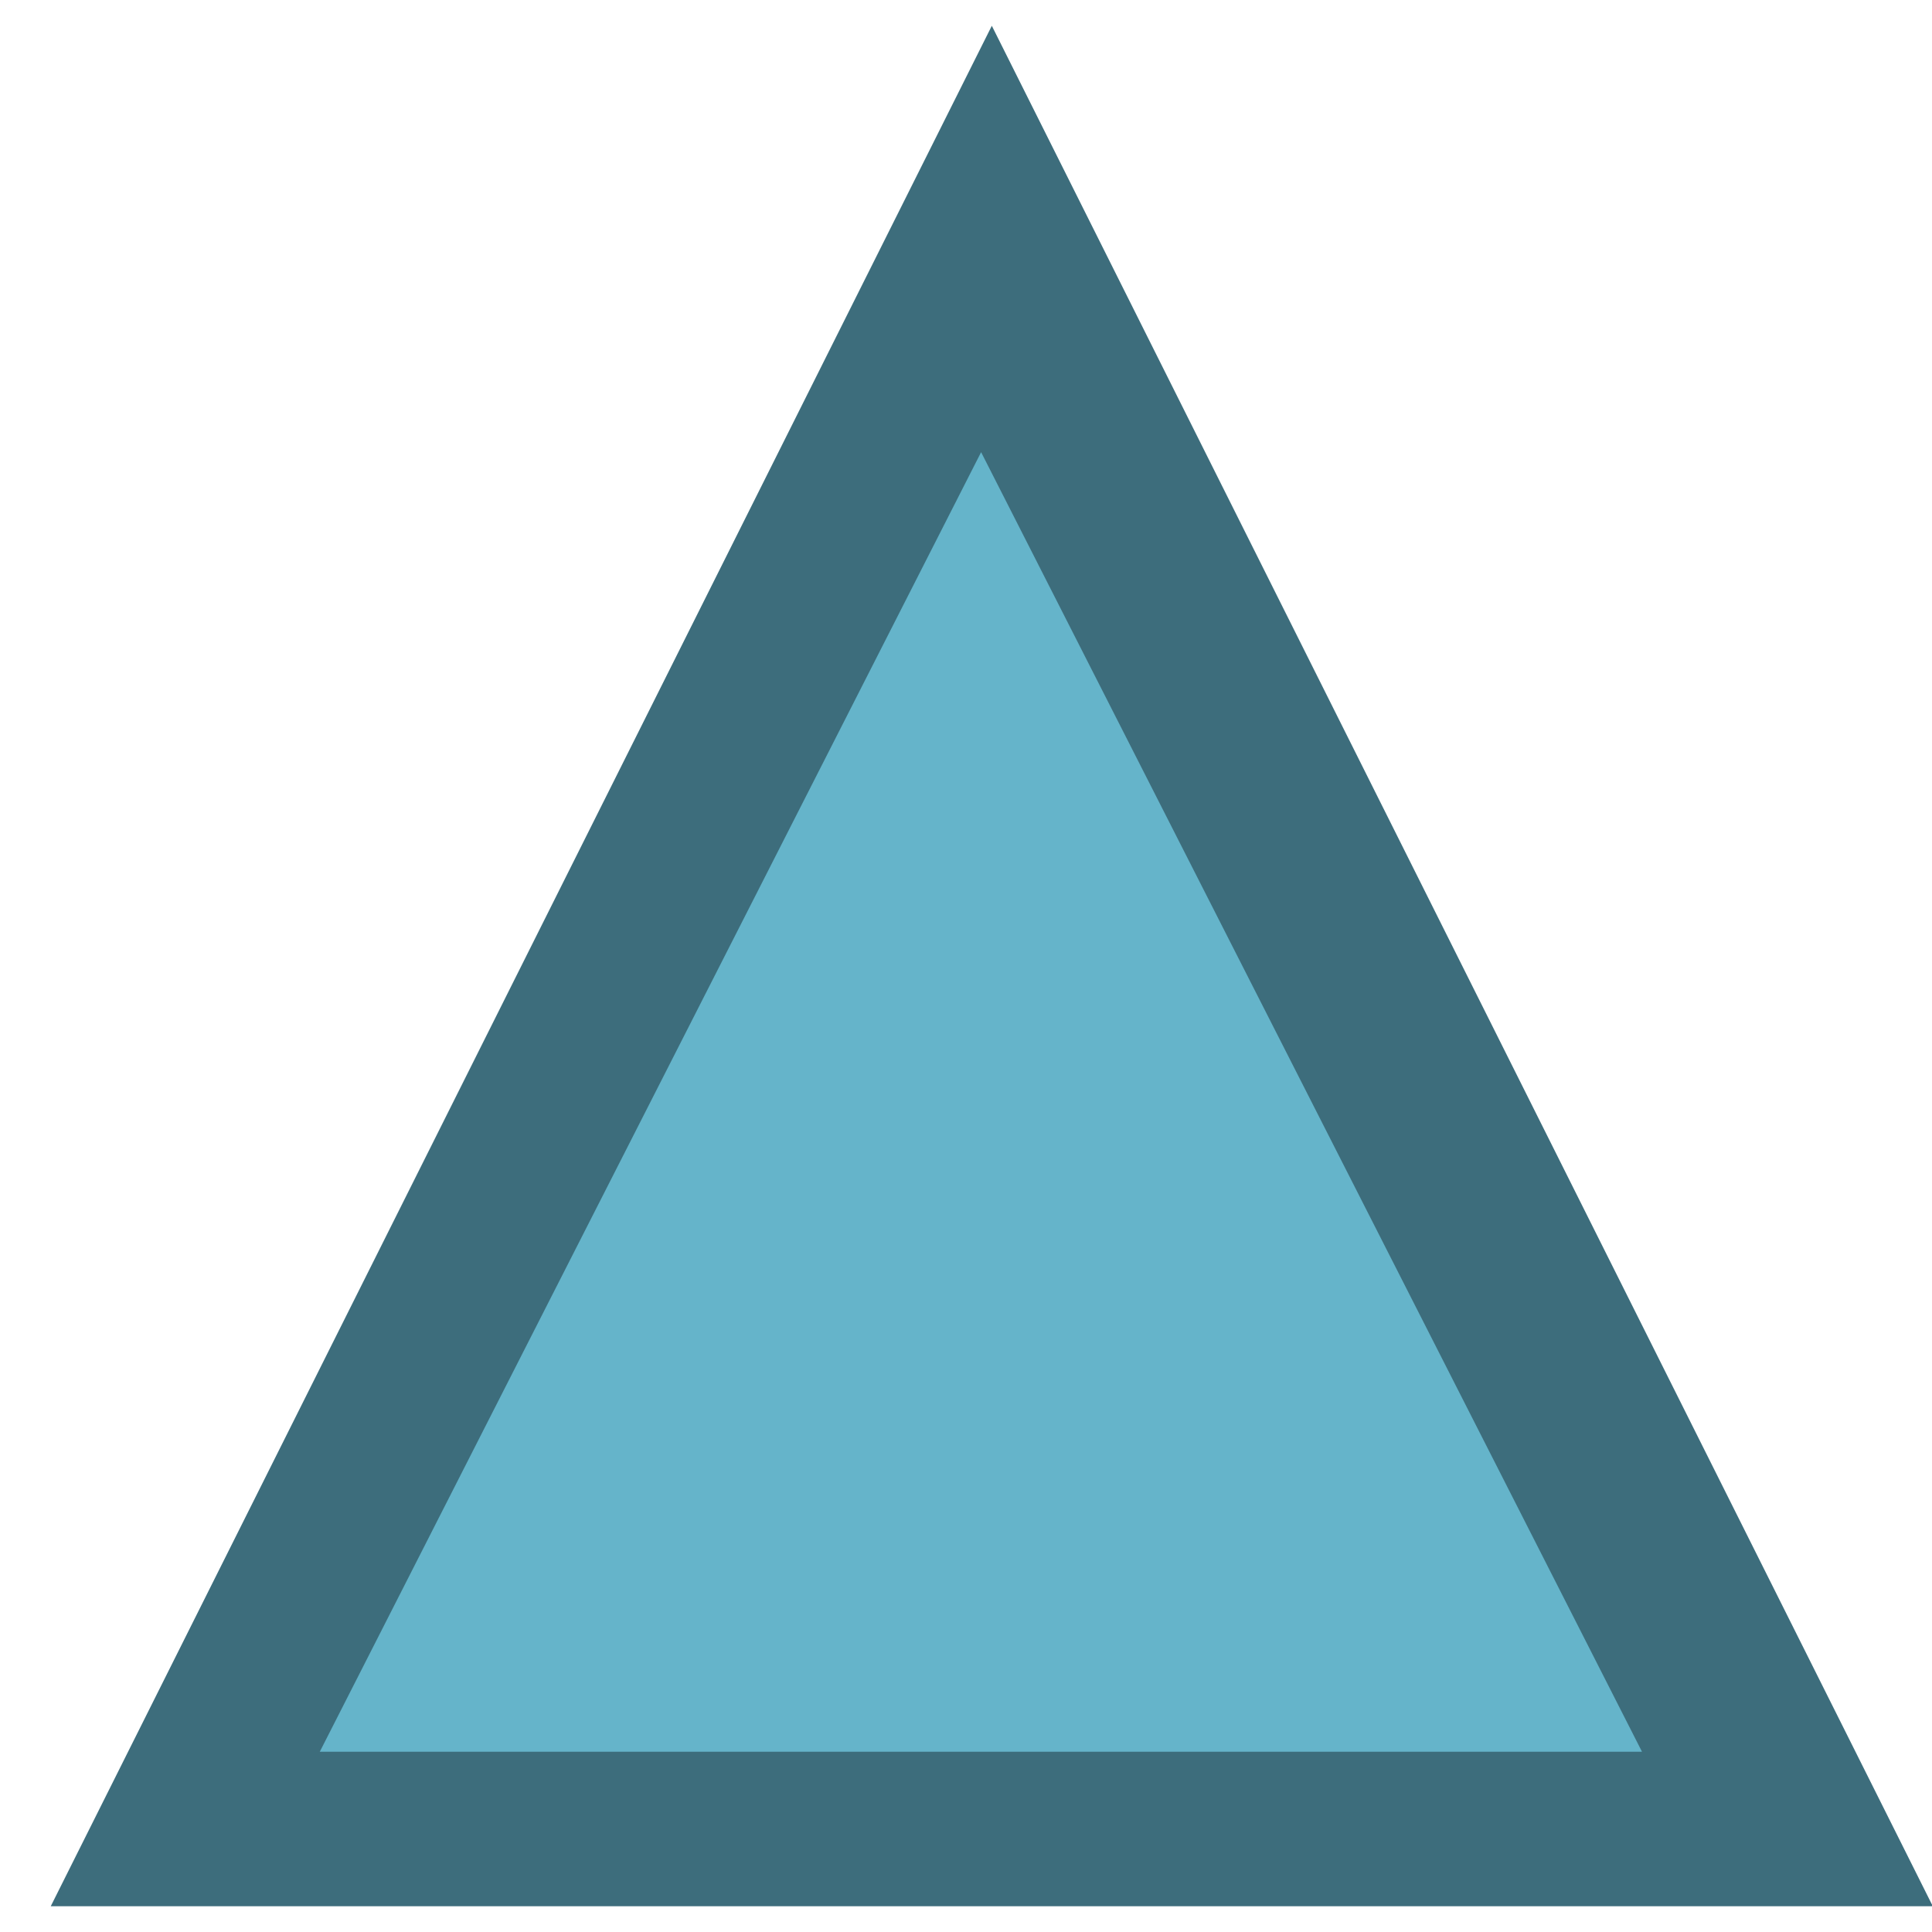 <svg enable-background="new 0 0 50 50" height="50" viewBox="0 0 50 50" width="50" xmlns="http://www.w3.org/2000/svg"><path d="m50.021 49.334h-48.708l24.355-48.667z" fill="#3d6d7c"/><path d="m42.495 45.335h-34.219l17.115-33.633z" fill="#65b4ca"/></svg>